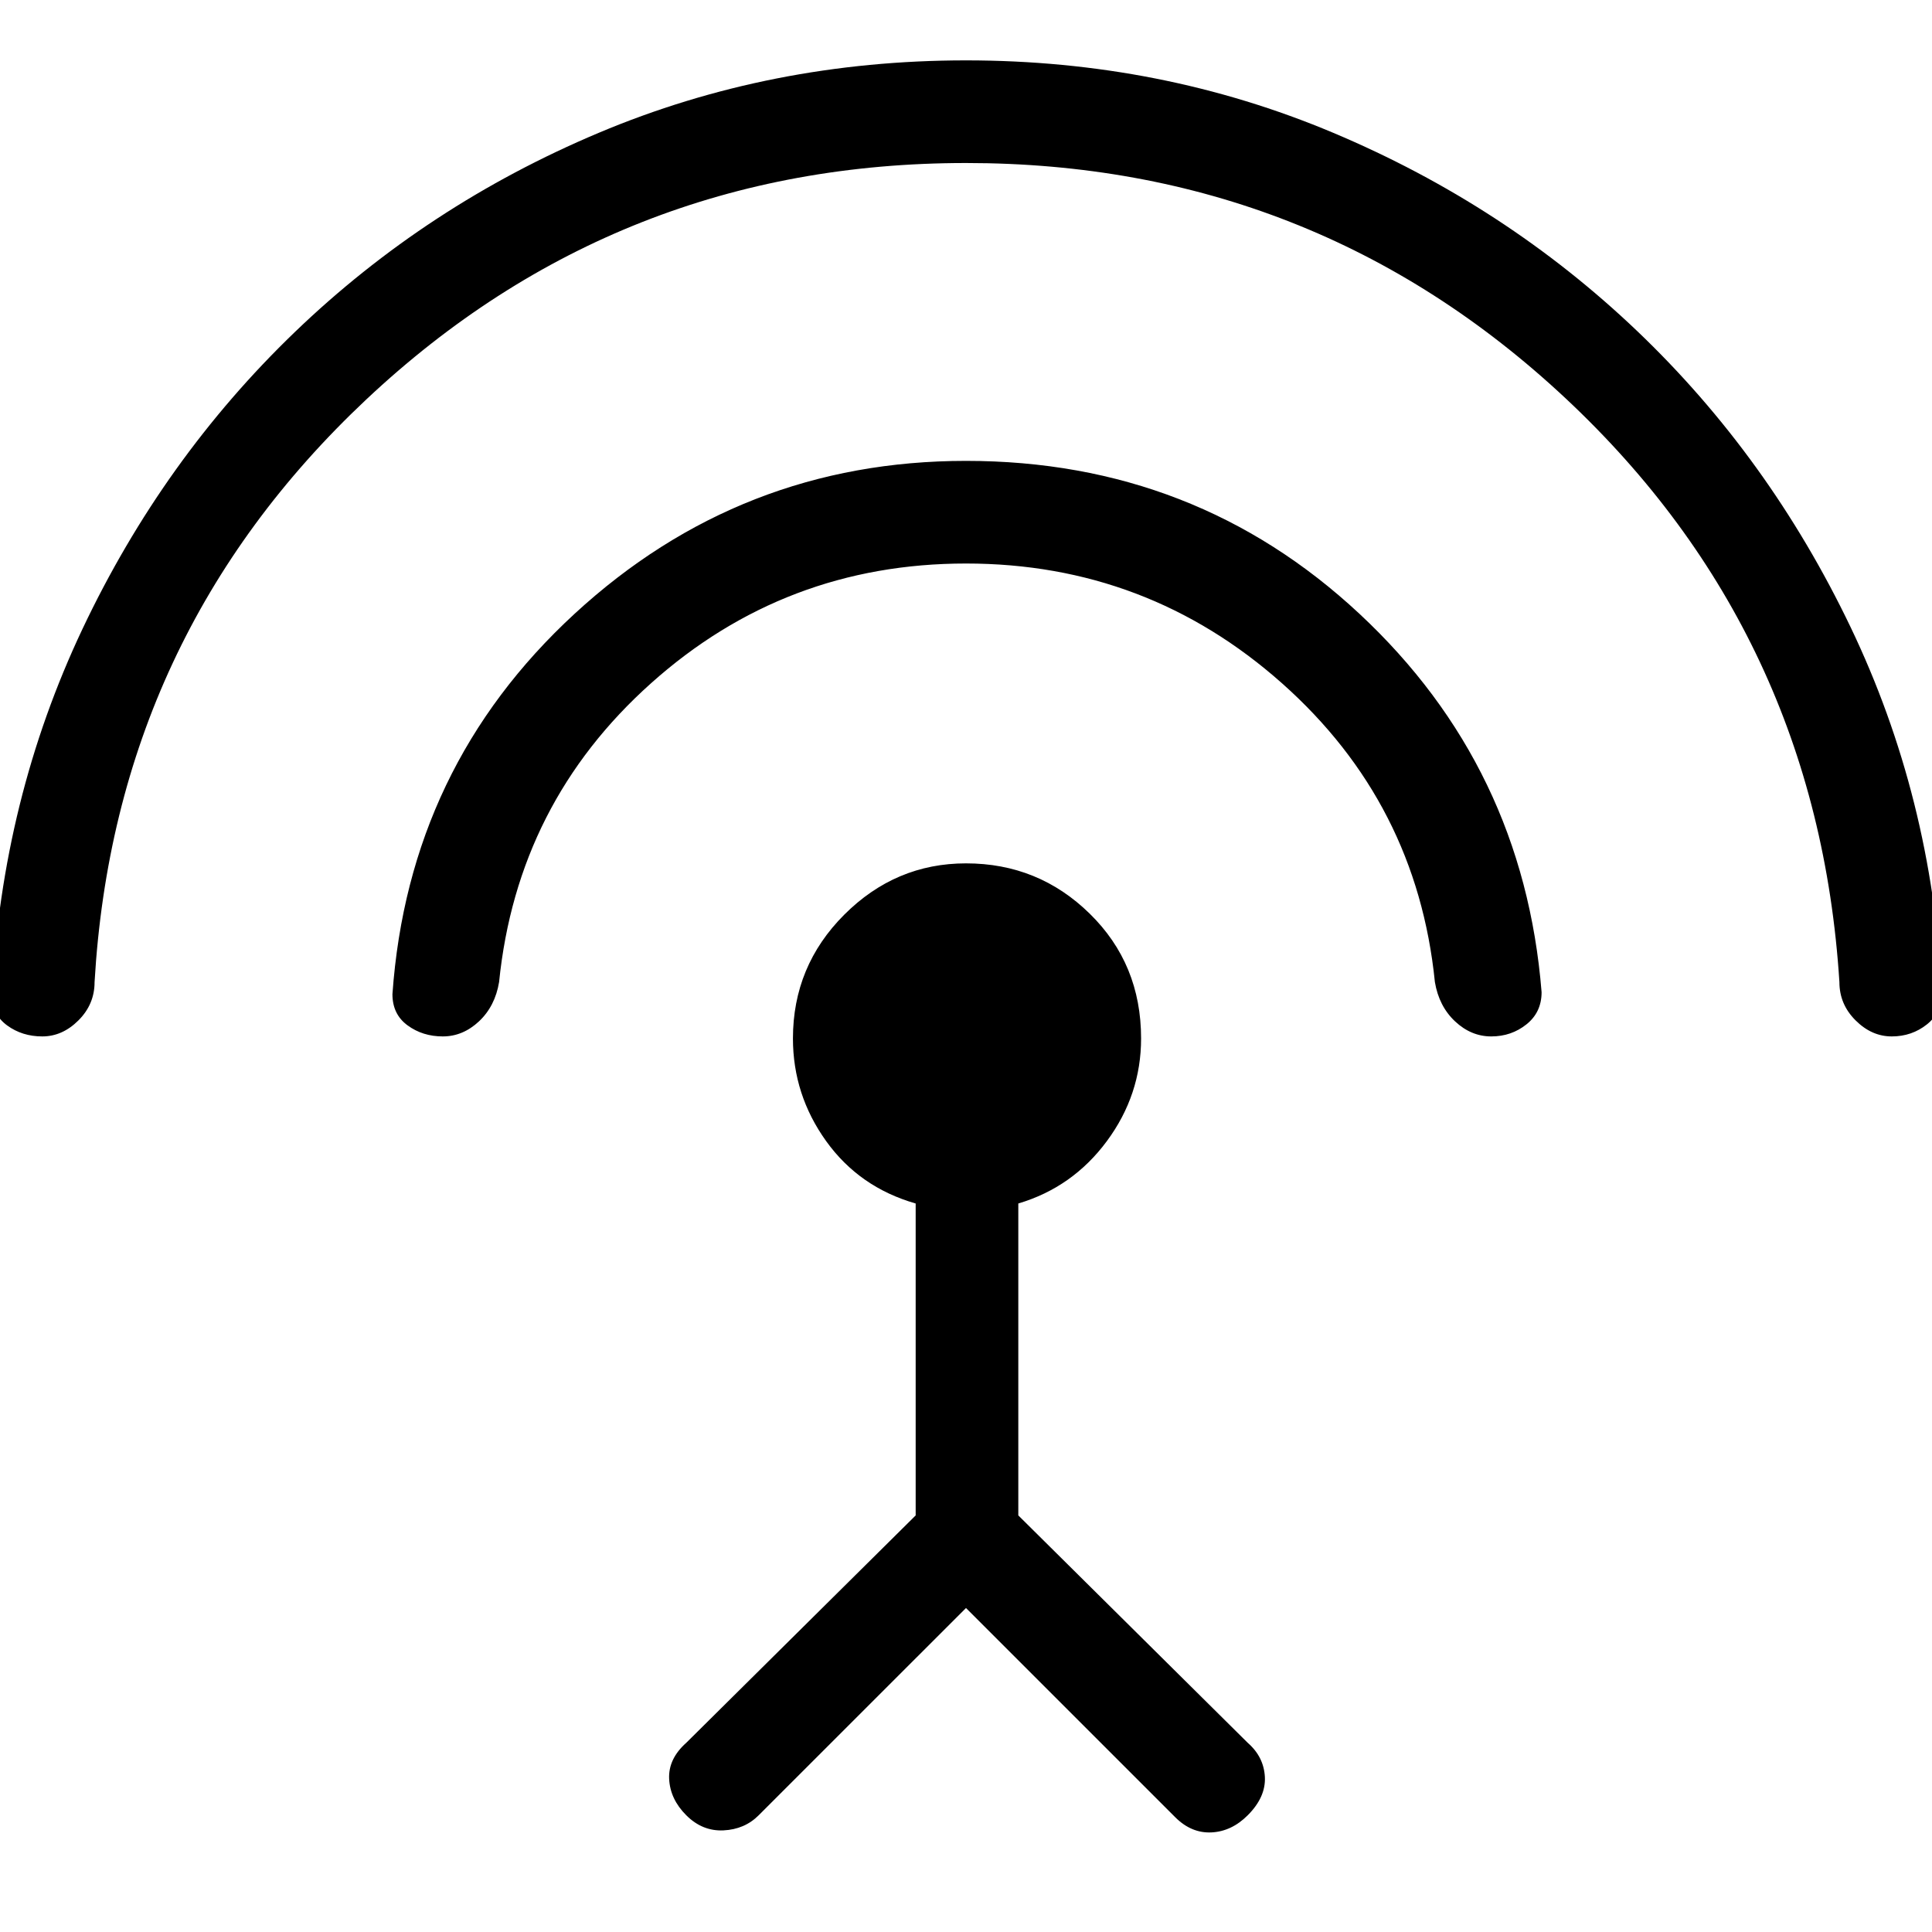<svg xmlns="http://www.w3.org/2000/svg" height="40" width="40"><path d="M20 33.292 15.708 37.583Q15.417 37.875 14.979 37.896Q14.542 37.917 14.208 37.583Q13.875 37.25 13.854 36.833Q13.833 36.417 14.208 36.083L18.958 31.375V24.917Q17.792 24.583 17.104 23.625Q16.417 22.667 16.417 21.5Q16.417 20 17.479 18.938Q18.542 17.875 20 17.875Q21.5 17.875 22.562 18.917Q23.625 19.958 23.625 21.5Q23.625 22.667 22.917 23.625Q22.208 24.583 21.083 24.917V31.375L25.833 36.083Q26.167 36.375 26.188 36.792Q26.208 37.208 25.833 37.583Q25.5 37.917 25.083 37.938Q24.667 37.958 24.333 37.625ZM20 11.667Q16.25 11.667 13.479 14.146Q10.708 16.625 10.333 20.333Q10.25 20.833 9.917 21.146Q9.583 21.458 9.167 21.458Q8.75 21.458 8.438 21.229Q8.125 21 8.125 20.583Q8.458 15.875 11.896 12.708Q15.333 9.542 20 9.542Q24.75 9.542 28.146 12.708Q31.542 15.875 31.917 20.542Q31.917 20.958 31.604 21.208Q31.292 21.458 30.875 21.458Q30.458 21.458 30.125 21.146Q29.792 20.833 29.708 20.333Q29.333 16.625 26.542 14.146Q23.75 11.667 20 11.667ZM20 3.375Q12.792 3.375 7.583 8.271Q2.375 13.167 1.958 20.333Q1.958 20.792 1.625 21.125Q1.292 21.458 0.875 21.458Q0.458 21.458 0.146 21.229Q-0.167 21 -0.167 20.583Q0.042 16.542 1.708 13.021Q3.375 9.5 6.104 6.875Q8.833 4.25 12.396 2.75Q15.958 1.25 20 1.25Q24.042 1.25 27.604 2.75Q31.167 4.25 33.896 6.854Q36.625 9.458 38.312 12.979Q40 16.5 40.208 20.542Q40.208 20.958 39.896 21.208Q39.583 21.458 39.167 21.458Q38.75 21.458 38.417 21.125Q38.083 20.792 38.083 20.333Q37.625 13.125 32.417 8.25Q27.208 3.375 20 3.375Z"/></svg>